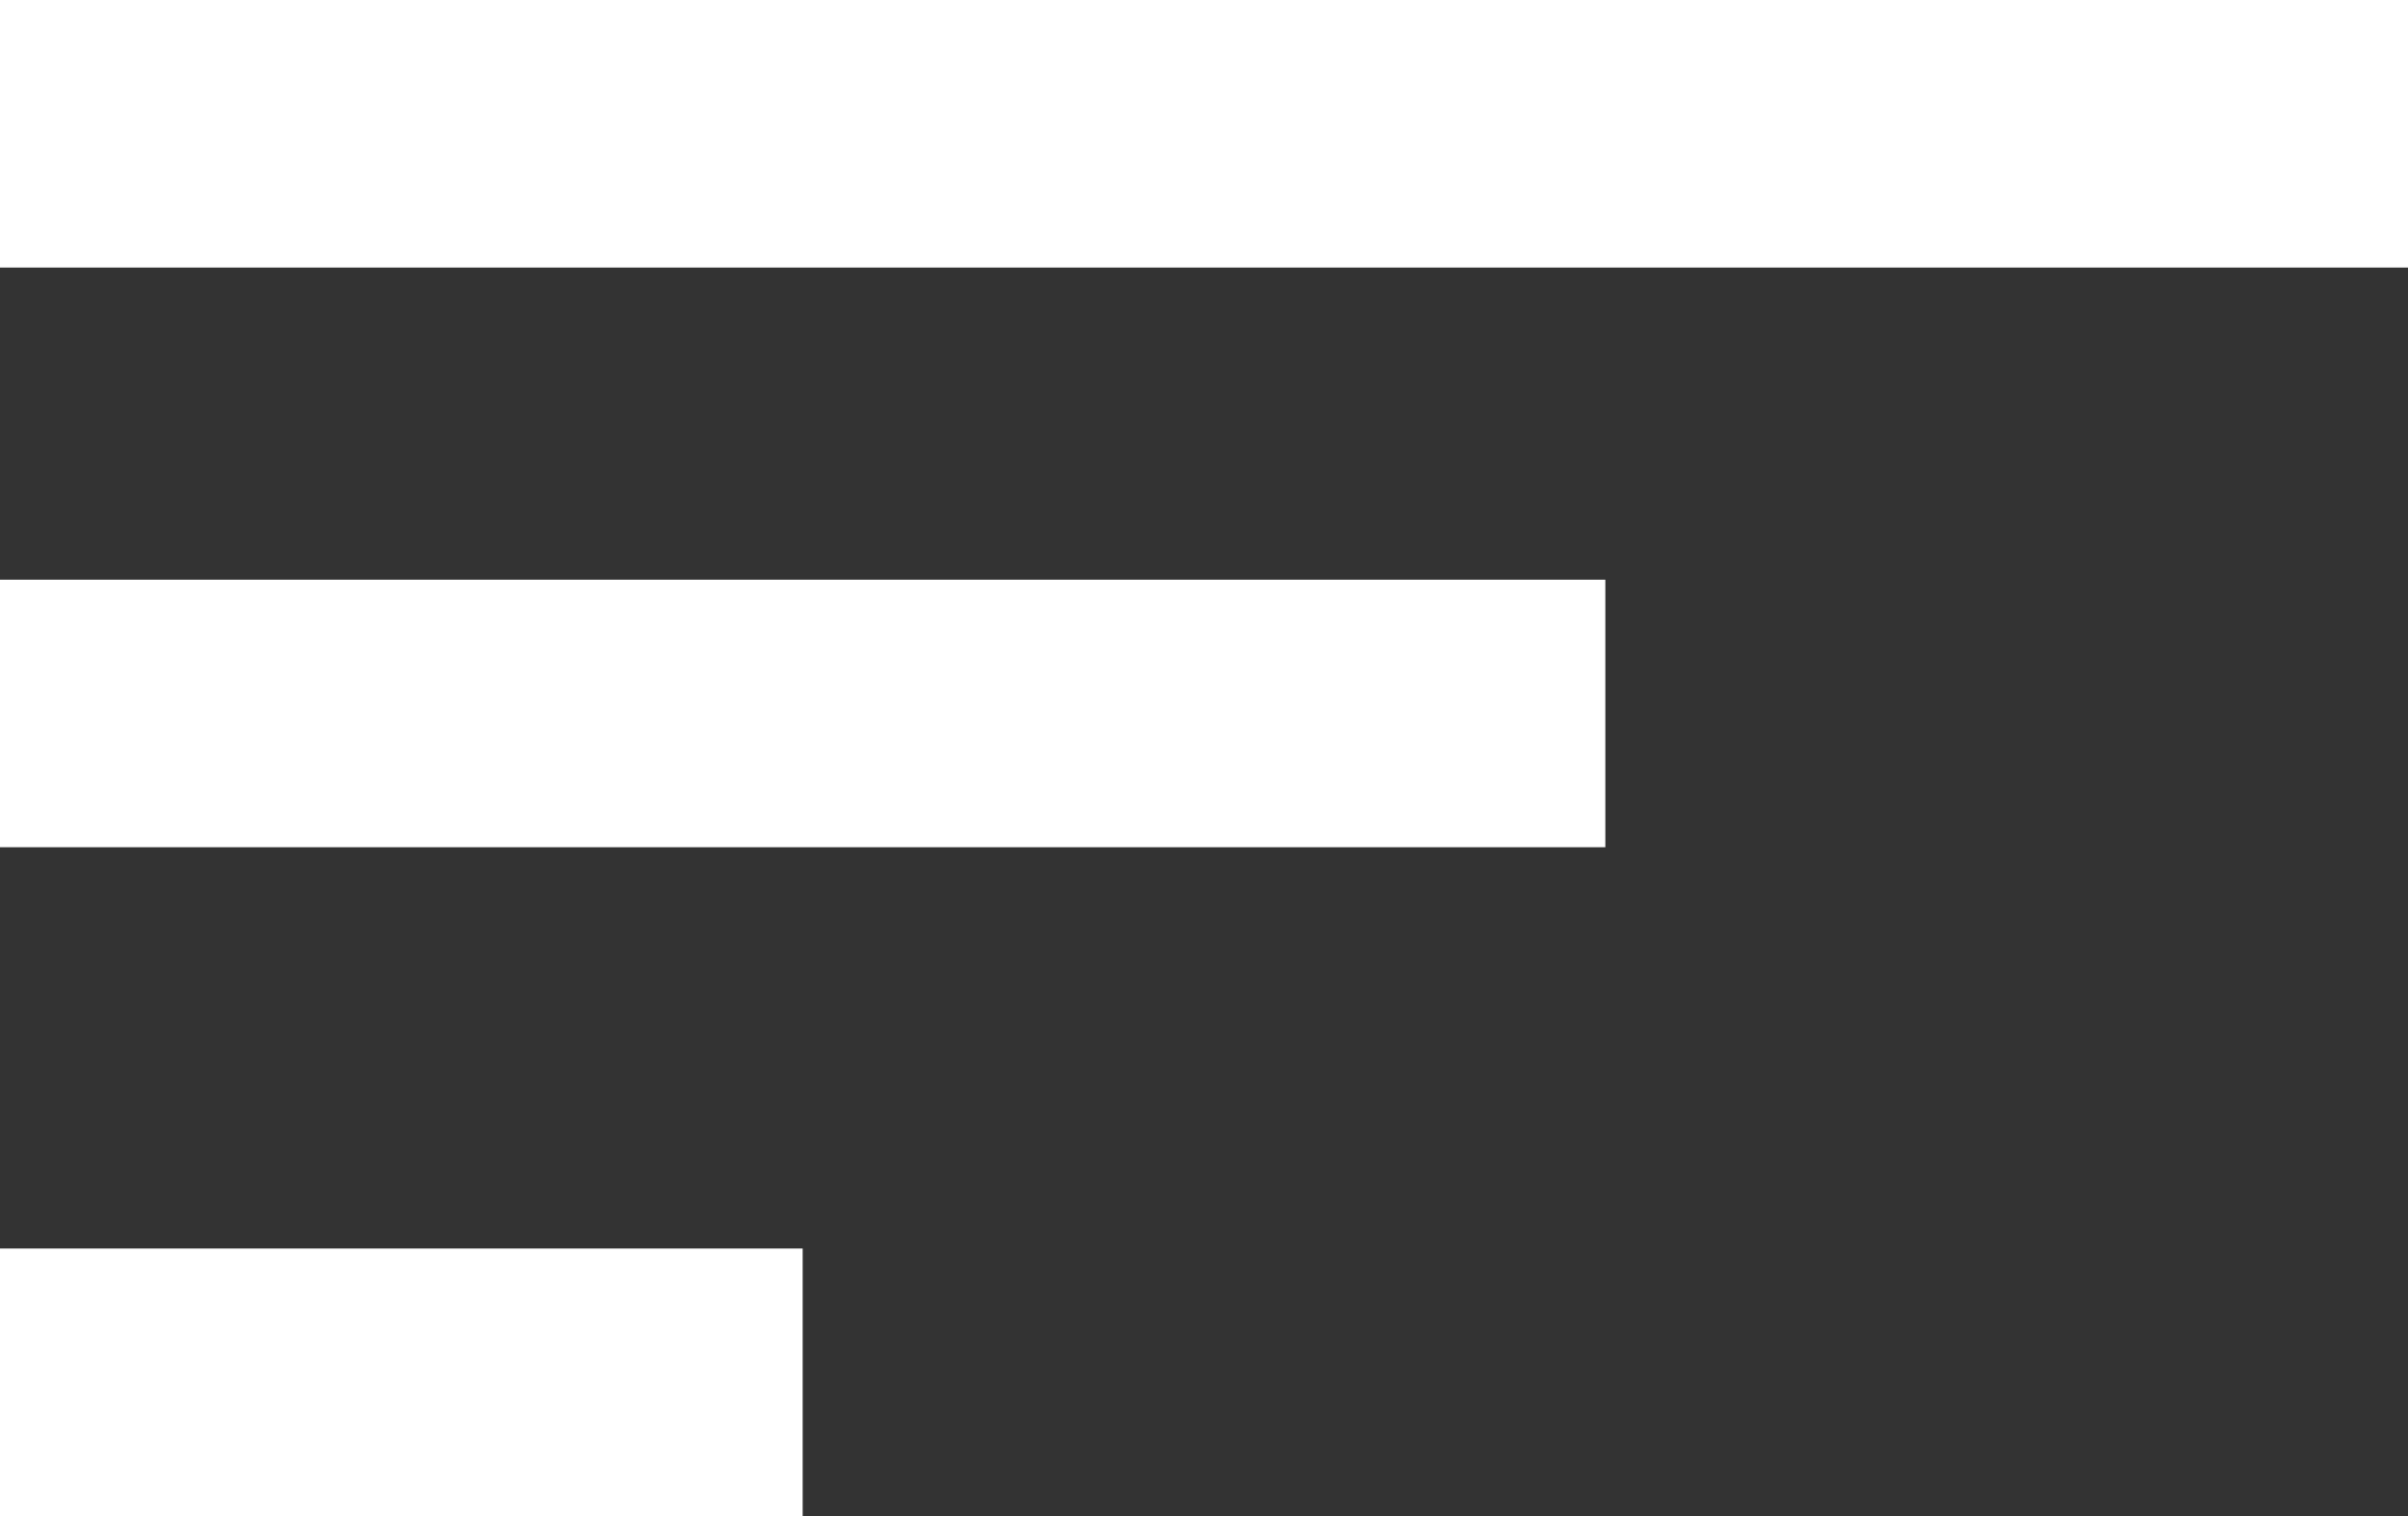 <?xml version="1.0" encoding="UTF-8"?>
<svg width="54px" height="34px" viewBox="0 0 54 34" version="1.1" xmlns="http://www.w3.org/2000/svg" xmlns:xlink="http://www.w3.org/1999/xlink">
    <rect x="0" y="0" width="54" height="34" fill="#333333" stroke="none"/>
    <g id="Page-1" stroke="none" stroke-width="1" fill="none" fill-rule="evenodd" stroke-linecap="square">
        <g id="Group" transform="translate(3, 0)" stroke="#FFFFFF" stroke-width="6">
            <path d="M0,3 L48,3" id="Line"></path>
            <path d="M0,16 L30,16" id="Line-Copy"></path>
            <path d="M0,31 L12,31" id="Line-Copy-2"></path>
        </g>
    </g>
</svg>

